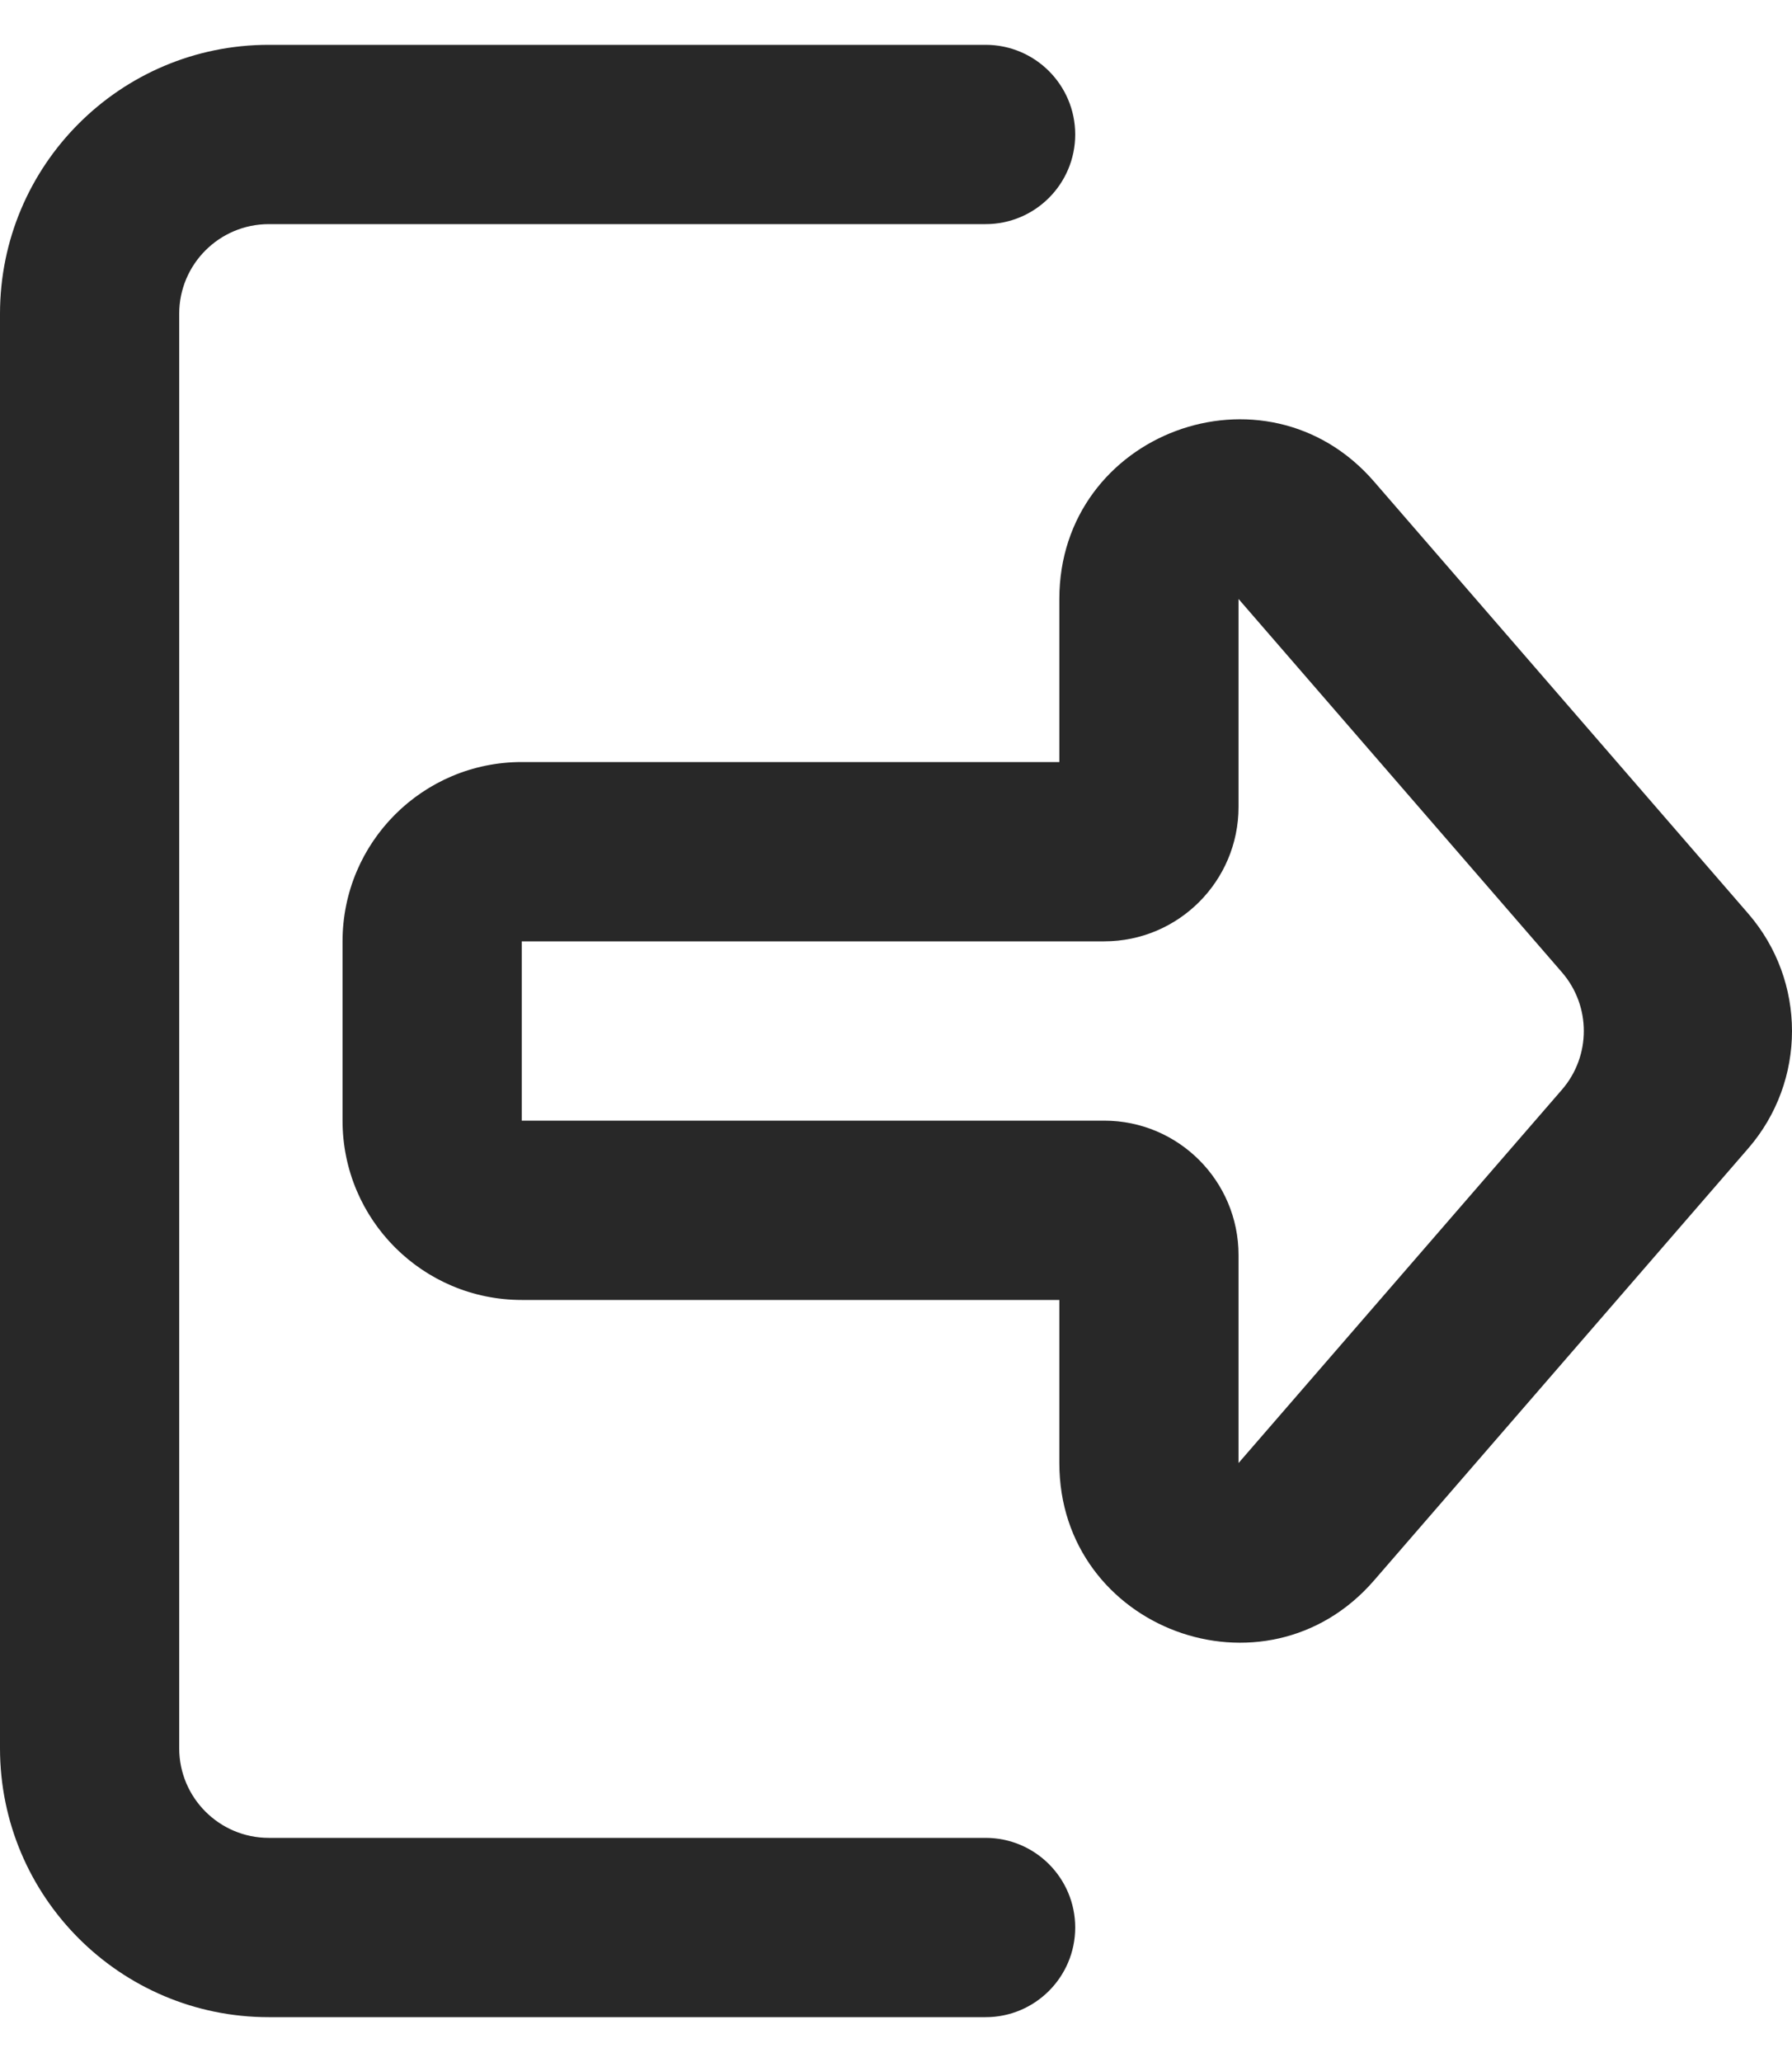 <svg width="20" height="23" viewBox="0 0 20 23" fill="none" xmlns="http://www.w3.org/2000/svg">
<path fill-rule="evenodd" clip-rule="evenodd" d="M3 0.5H11C11.552 0.5 12 0.948 12 1.5C12 2.052 11.552 2.5 11 2.5H3C2.448 2.5 2 2.948 2 3.5V19.5C2 20.052 2.448 20.5 3 20.5L11 20.5C11.552 20.5 12 20.948 12 21.5C12 22.052 11.552 22.5 11 22.5L3 22.5C1.343 22.5 -1.52588e-05 21.157 -1.52588e-05 19.5V3.5C-1.52588e-05 1.843 1.343 0.5 3 0.5Z" fill="#282828"/>
<path fill-rule="evenodd" clip-rule="evenodd" d="M19.511 10.19C20.163 10.942 20.163 12.058 19.511 12.81L15.335 17.629C14.122 19.028 11.823 18.171 11.823 16.319L11.823 14.5H5.823C4.719 14.5 3.823 13.605 3.823 12.5V10.5C3.823 9.395 4.719 8.5 5.823 8.5L11.823 8.5V6.681C11.823 4.829 14.122 3.972 15.335 5.371L19.511 10.19ZM17.432 12.155C17.758 11.779 17.758 11.221 17.432 10.845L13.823 6.681V9C13.823 9.828 13.152 10.5 12.323 10.5L5.823 10.5V12.5L12.323 12.5C13.152 12.5 13.823 13.172 13.823 14L13.823 16.319L17.432 12.155Z" fill="#282828"/>
</svg>
